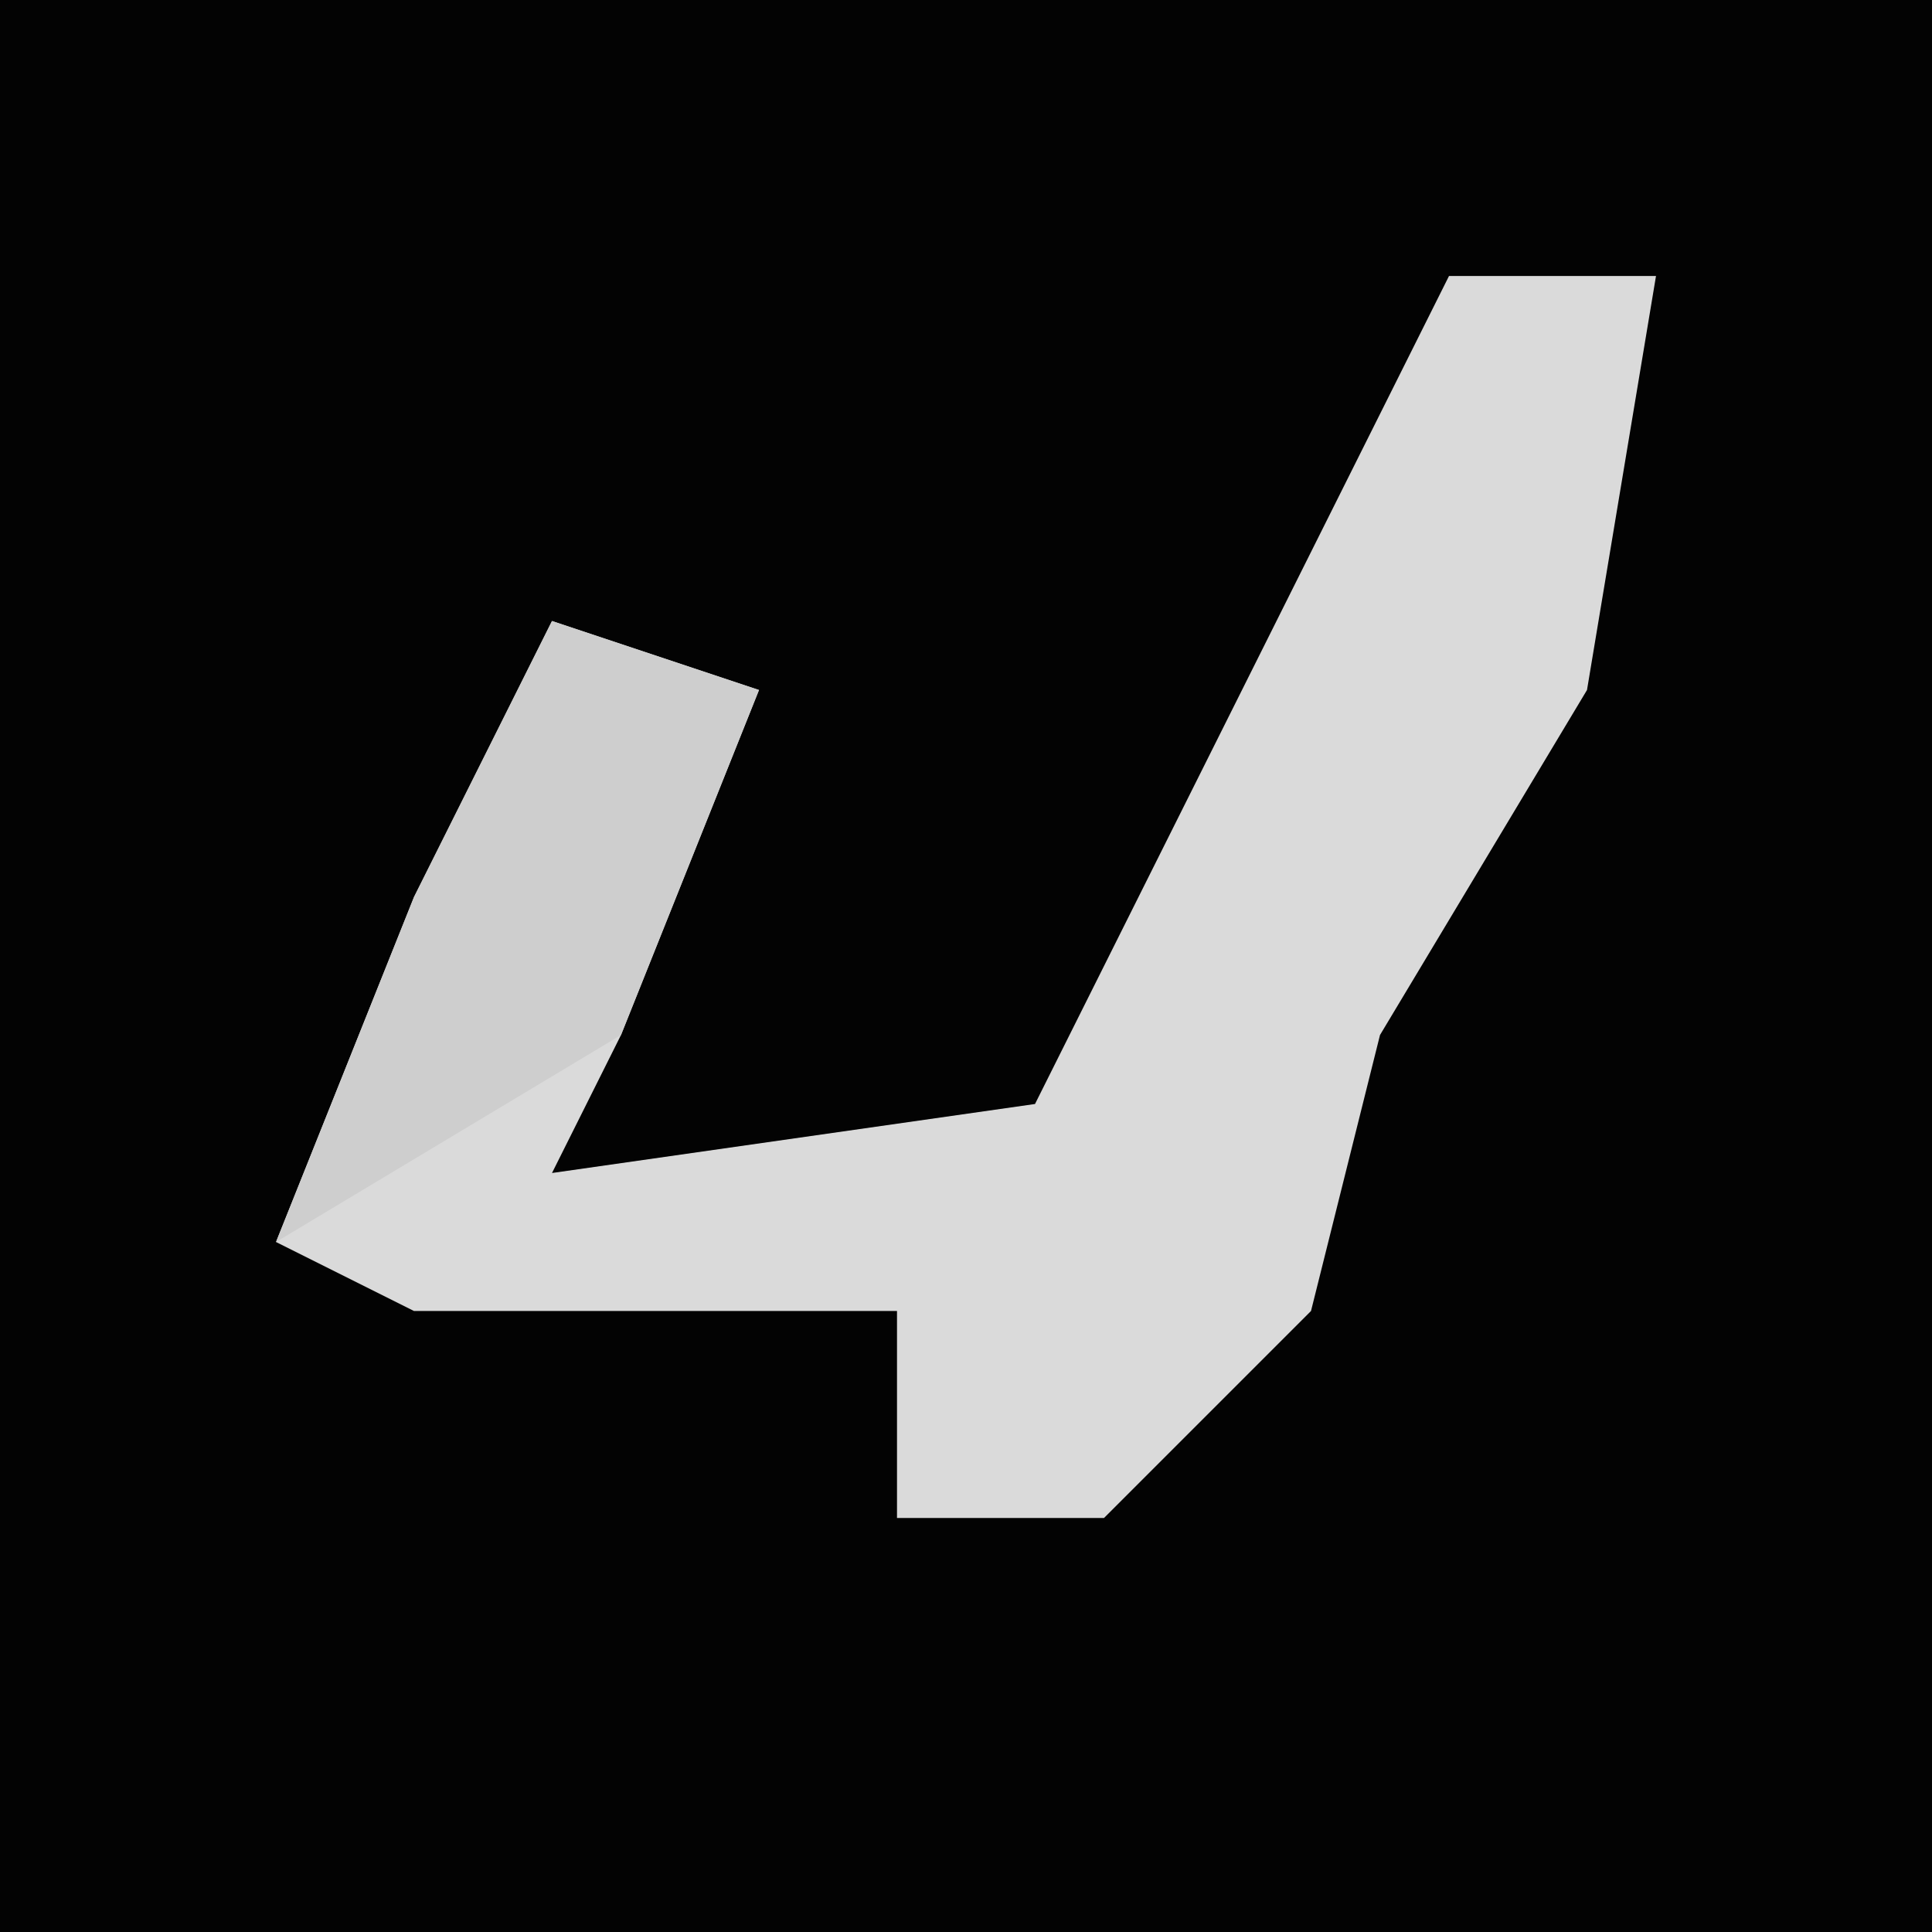 <?xml version="1.0" encoding="UTF-8"?>
<svg version="1.1" xmlns="http://www.w3.org/2000/svg" width="28" height="28">
<path d="M0,0 L28,0 L28,28 L0,28 Z " fill="#030303" transform="translate(0,0)"/>
<path d="M0,0 L3,0 L2,6 L-1,11 L-2,15 L-5,18 L-8,18 L-8,15 L-15,15 L-17,14 L-15,9 L-13,5 L-10,6 L-12,11 L-13,13 L-6,12 Z " fill="#DADADA" transform="translate(21,4)"/>
<path d="M0,0 L3,1 L1,6 L-4,9 L-2,4 Z " fill="#CECECE" transform="translate(8,9)"/>
</svg>
